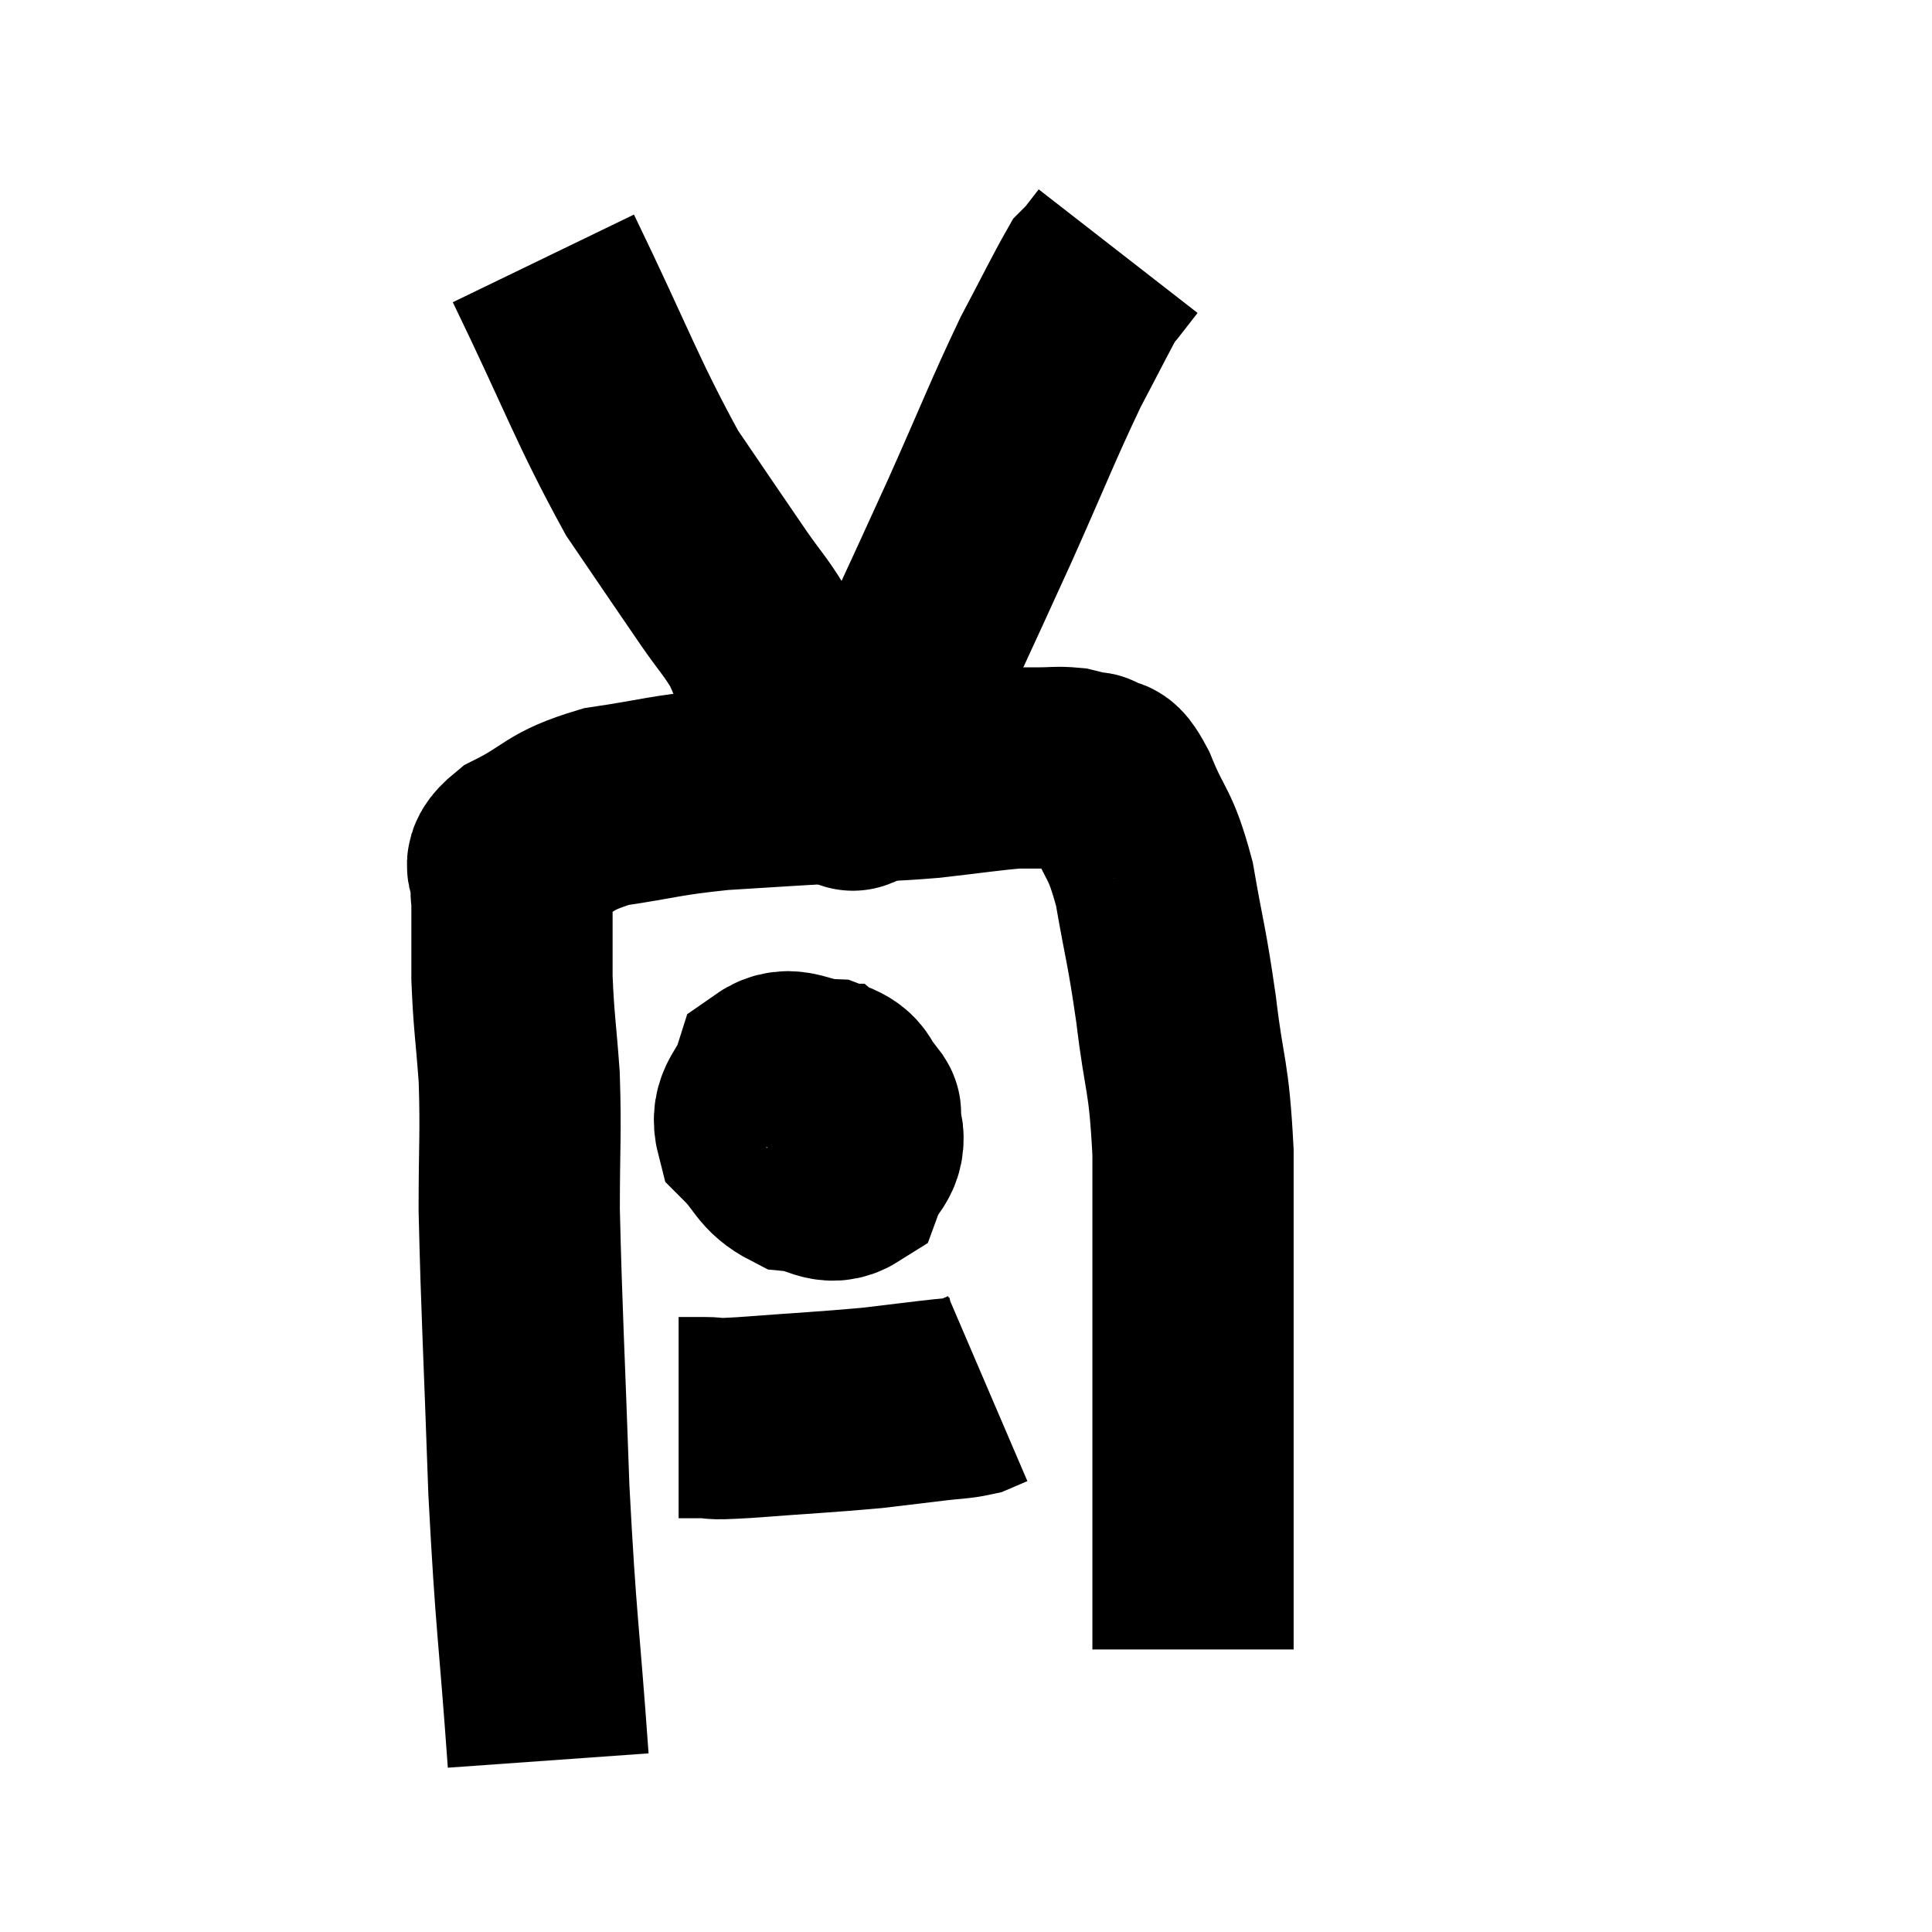 <svg width="48" height="48" viewBox="0 0 48 48" xmlns="http://www.w3.org/2000/svg"><path d="M 13.62 43.74 C 13.38 40.38, 13.32 40.44, 13.14 37.02 C 13.02 33.54, 12.96 32.625, 12.9 30.06 C 12.9 28.41, 12.945 28.2, 12.9 26.76 C 12.81 25.53, 12.765 25.395, 12.72 24.3 C 12.72 23.34, 12.72 22.965, 12.72 22.38 C 12.72 22.17, 12.675 22.275, 12.72 21.96 C 12.81 21.54, 12.315 21.6, 12.9 21.12 C 13.98 20.58, 13.815 20.415, 15.06 20.04 C 16.47 19.83, 16.44 19.77, 17.88 19.62 C 19.35 19.53, 19.515 19.515, 20.82 19.44 C 21.96 19.38, 22.005 19.41, 23.1 19.32 C 24.15 19.2, 24.525 19.14, 25.2 19.08 C 25.5 19.08, 25.455 19.08, 25.8 19.08 C 26.19 19.08, 26.265 19.05, 26.58 19.08 C 26.82 19.14, 26.895 19.155, 27.06 19.2 C 27.15 19.23, 27.06 19.125, 27.24 19.26 C 27.51 19.5, 27.42 19.065, 27.78 19.74 C 28.23 20.85, 28.32 20.625, 28.68 21.96 C 28.95 23.52, 28.98 23.415, 29.22 25.08 C 29.43 26.85, 29.535 26.625, 29.64 28.62 C 29.64 30.84, 29.64 31.23, 29.64 33.06 C 29.64 34.5, 29.64 34.785, 29.64 35.94 C 29.64 36.81, 29.64 36.99, 29.64 37.68 C 29.64 38.19, 29.64 37.995, 29.64 38.7 C 29.64 39.6, 29.64 39.93, 29.64 40.5 C 29.64 40.74, 29.64 40.86, 29.64 40.98 L 29.64 40.98" fill="none" stroke="black" stroke-width="5"></path><path d="M 21.78 26.94 C 20.91 27.09, 20.58 27, 20.04 27.24 C 19.83 27.57, 19.635 27.525, 19.62 27.9 C 19.8 28.32, 19.695 28.545, 19.98 28.74 C 20.37 28.71, 20.43 28.935, 20.76 28.68 C 21.03 28.2, 21.165 28.005, 21.3 27.72 C 21.3 27.63, 21.48 27.765, 21.3 27.54 C 20.94 27.18, 21.105 27.015, 20.58 26.82 C 19.89 26.79, 19.65 26.445, 19.2 26.76 C 18.99 27.42, 18.63 27.495, 18.78 28.08 C 19.29 28.59, 19.245 28.815, 19.8 29.1 C 20.4 29.16, 20.595 29.475, 21 29.22 C 21.21 28.65, 21.525 28.65, 21.42 28.08 C 21 27.51, 20.925 27.225, 20.58 26.94 C 20.31 26.94, 20.235 26.91, 20.04 26.94 L 19.8 27.06" fill="none" stroke="black" stroke-width="5"></path><path d="M 16.86 35.22 C 17.16 35.22, 17.055 35.22, 17.46 35.22 C 17.97 35.22, 17.43 35.28, 18.48 35.22 C 20.07 35.1, 20.49 35.085, 21.66 34.98 C 22.41 34.89, 22.545 34.875, 23.16 34.8 C 23.64 34.74, 23.775 34.755, 24.12 34.68 L 24.54 34.5" fill="none" stroke="black" stroke-width="5"></path><path d="M 13.5 6.42 C 14.85 9.21, 15.075 9.945, 16.2 12 C 17.1 13.32, 17.34 13.68, 18 14.64 C 18.42 15.24, 18.51 15.3, 18.84 15.84 C 19.08 16.32, 19.065 16.425, 19.32 16.8 C 19.59 17.07, 19.62 17.07, 19.86 17.34 C 20.07 17.61, 20.115 17.625, 20.28 17.88 C 20.4 18.12, 20.385 18.135, 20.52 18.36 C 20.67 18.57, 20.685 18.6, 20.82 18.78 C 20.94 18.93, 20.955 18.99, 21.06 19.08 C 21.15 19.11, 21.195 19.125, 21.24 19.14 C 21.24 19.14, 21.15 19.2, 21.24 19.14 C 21.42 19.02, 20.82 20.46, 21.6 18.9 C 22.98 15.9, 23.235 15.375, 24.36 12.9 C 25.23 10.95, 25.395 10.485, 26.1 9 C 26.64 7.98, 26.865 7.515, 27.18 6.96 C 27.27 6.87, 27.315 6.825, 27.36 6.78 C 27.36 6.78, 27.255 6.915, 27.36 6.78 L 27.78 6.24" fill="none" stroke="black" stroke-width="5"></path></svg>